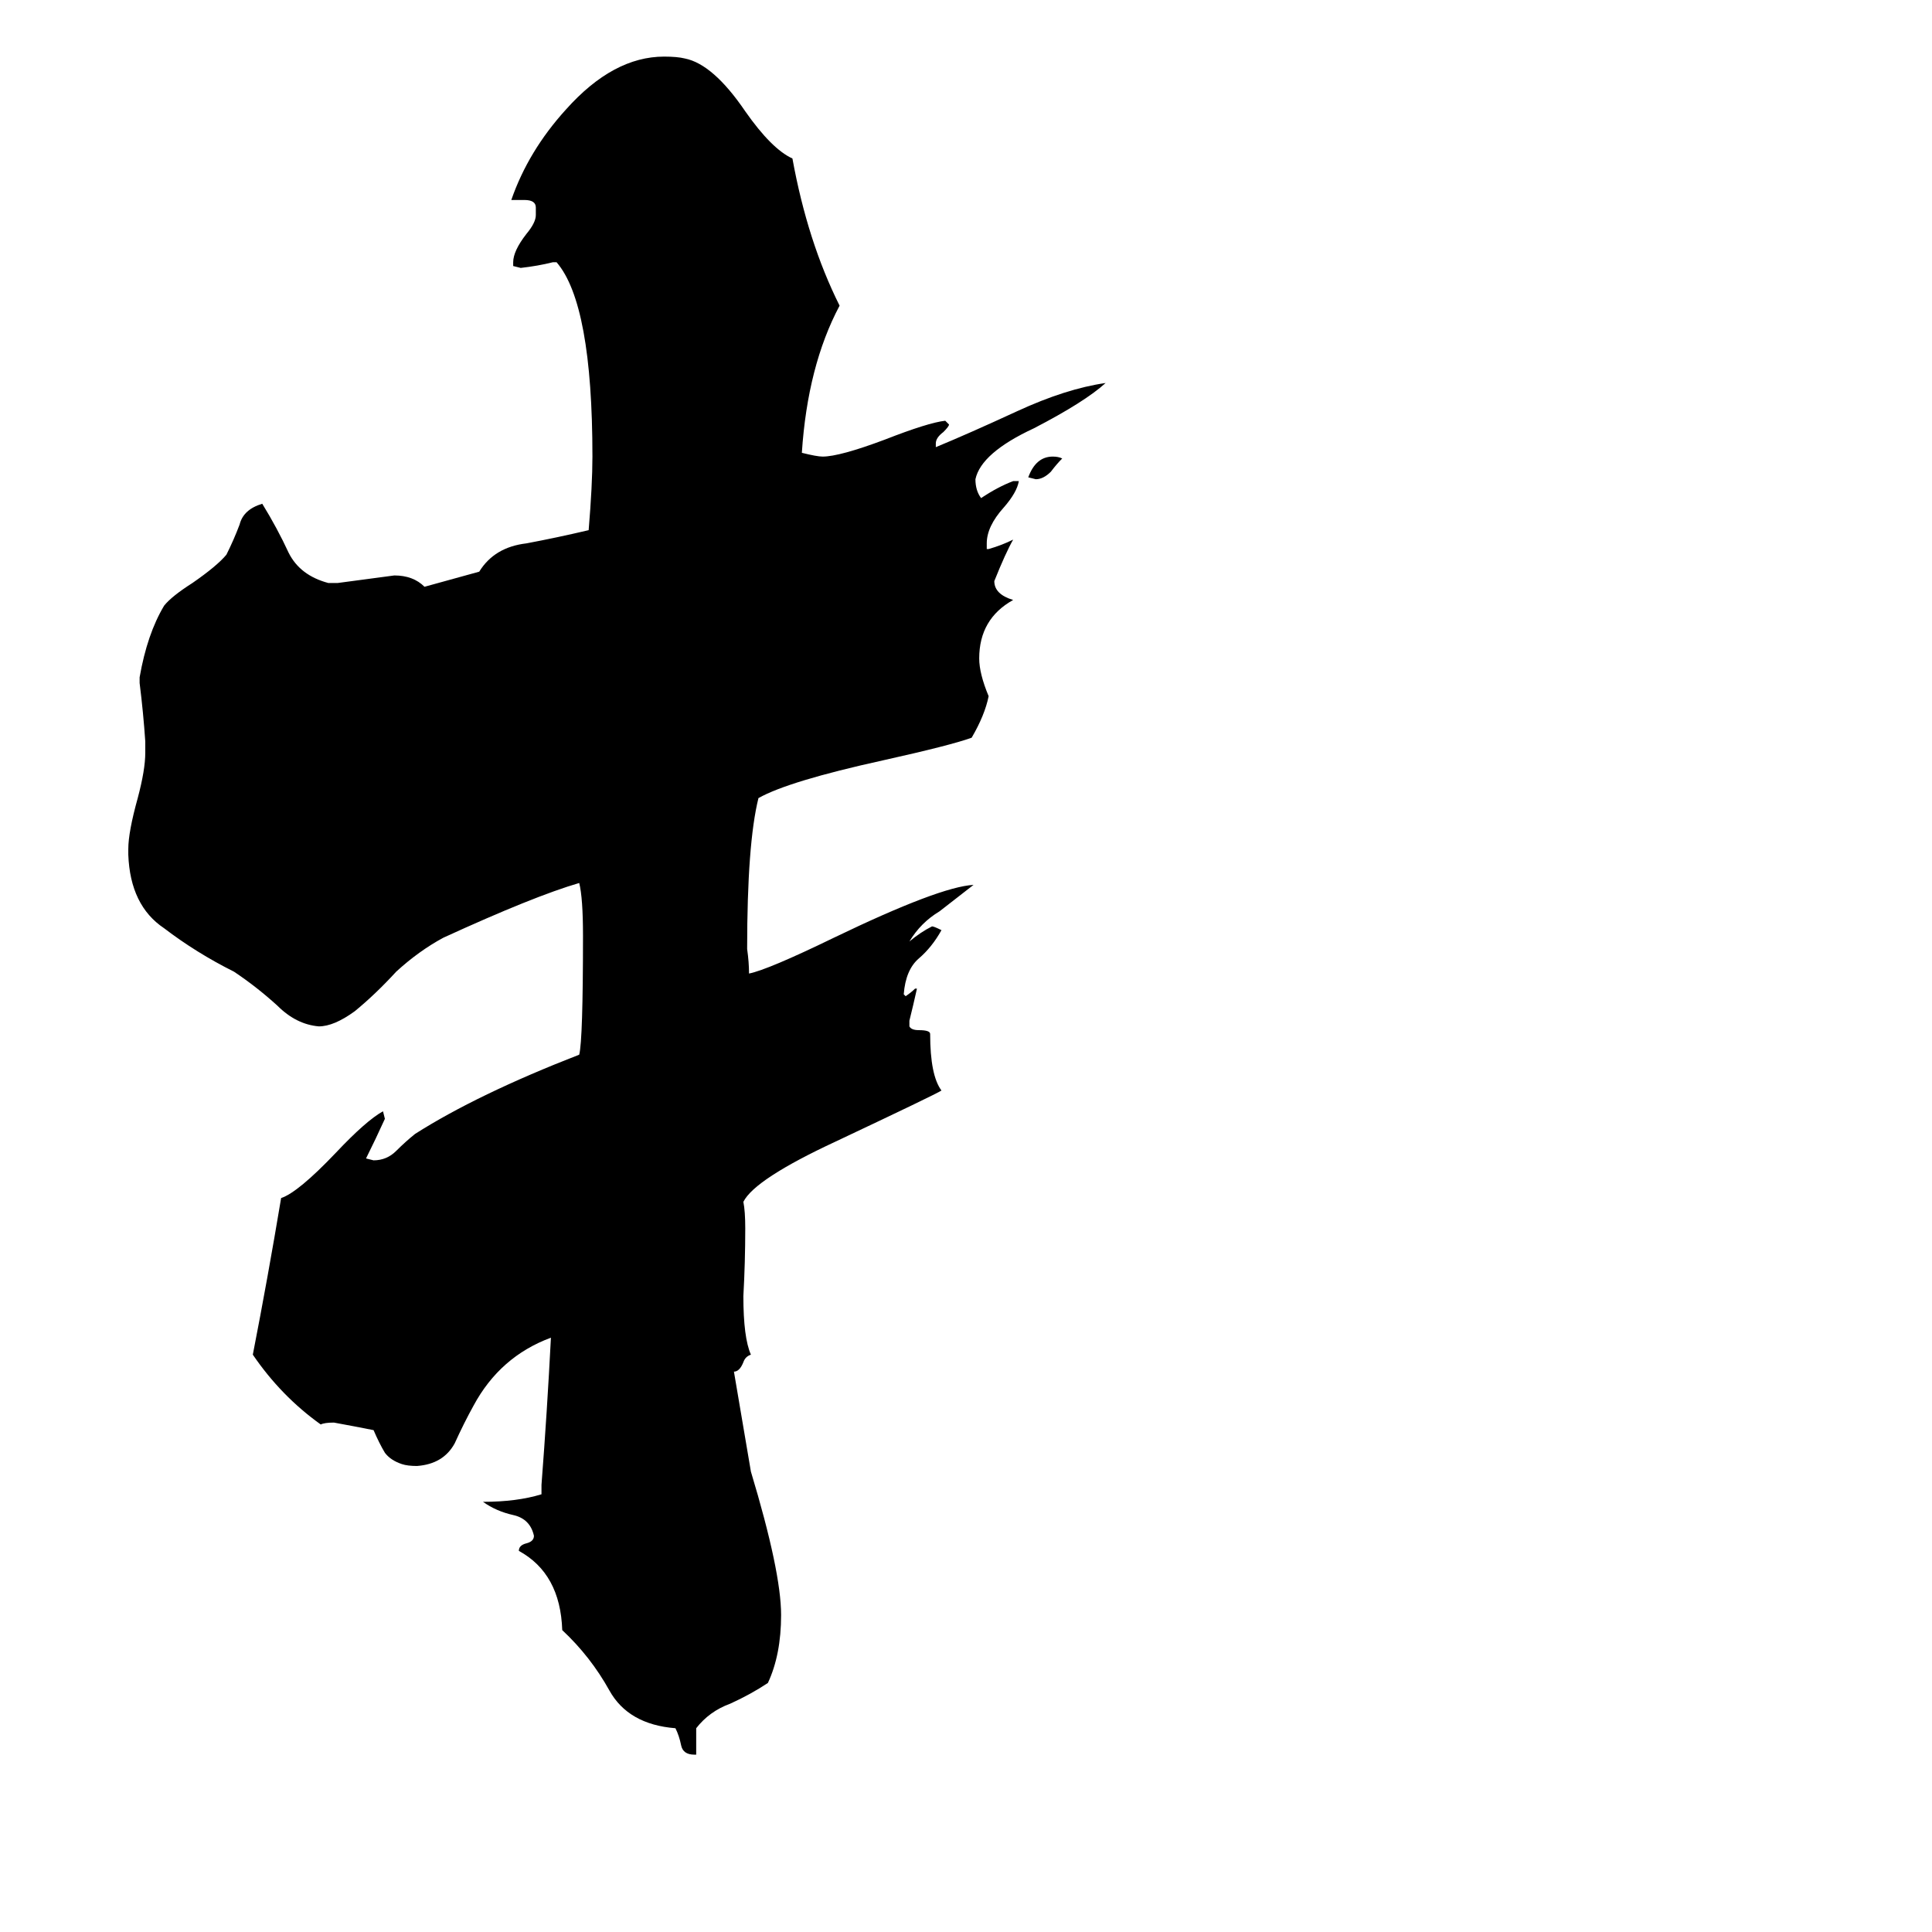 <svg xmlns="http://www.w3.org/2000/svg" viewBox="0 -800 1024 1024">
	<path fill="#000000" d="M398 -20Q414 33 414 56Q414 77 407 92Q398 98 387 103Q376 107 369 116V130H368Q362 130 361 125Q360 120 358 116Q333 114 323 96Q313 78 298 64Q297 34 275 22Q275 19 279 18Q283 17 283 14Q281 5 272 3Q263 1 256 -4Q274 -4 287 -8V-13Q290 -52 292 -91Q265 -81 251 -55Q246 -46 241 -35Q235 -24 221 -23Q216 -23 213 -24Q207 -26 204 -30Q201 -35 198 -42Q188 -44 177 -46Q172 -46 170 -45Q149 -60 134 -82Q142 -123 149 -165Q158 -168 178 -189Q194 -206 203 -211L204 -207Q199 -196 194 -186L198 -185Q205 -185 210 -190Q215 -195 220 -199Q253 -220 307 -241Q309 -249 309 -304Q309 -324 307 -332Q283 -325 235 -303Q222 -296 210 -285Q199 -273 188 -264Q177 -256 169 -256Q157 -257 147 -267Q136 -277 124 -285Q104 -295 87 -308Q69 -320 68 -347V-350Q68 -359 73 -377Q77 -392 77 -401V-407Q76 -422 74 -438V-441Q78 -464 87 -479Q91 -484 102 -491Q115 -500 120 -506Q124 -514 127 -522Q129 -530 139 -533Q147 -520 153 -507Q159 -495 174 -491H179Q194 -493 209 -495Q219 -495 225 -489L254 -497Q262 -510 279 -512Q295 -515 312 -519Q314 -543 314 -558Q314 -639 295 -661H293Q285 -659 276 -658L272 -659V-661Q272 -667 279 -676Q284 -682 284 -686V-690Q284 -694 278 -694H271Q280 -720 300 -742Q325 -770 352 -770Q359 -770 363 -769Q378 -766 395 -741Q409 -721 420 -716Q428 -672 445 -638Q428 -606 425 -560Q433 -558 436 -558Q445 -558 469 -567Q492 -576 501 -577L503 -575Q503 -574 500 -571Q496 -568 496 -565V-563Q513 -570 539 -582Q565 -594 586 -597Q575 -587 548 -573Q520 -560 517 -546Q517 -540 520 -536Q529 -542 537 -545H540Q539 -539 532 -531Q523 -521 523 -512V-509H524Q531 -511 537 -514Q533 -507 527 -492Q527 -485 537 -482Q519 -472 519 -451Q519 -443 524 -431Q522 -421 515 -409Q504 -405 468 -397Q418 -386 402 -377Q396 -353 396 -297Q397 -290 397 -284Q407 -286 442 -303Q498 -330 516 -331Q507 -324 498 -317Q488 -311 482 -301Q488 -306 494 -309Q495 -309 499 -307Q494 -298 487 -292Q480 -286 479 -273L480 -272Q483 -274 485 -276H486Q484 -267 482 -259V-256Q483 -254 487 -254Q493 -254 493 -252Q493 -230 499 -222Q496 -220 443 -195Q400 -175 394 -163Q395 -158 395 -149Q395 -131 394 -113Q394 -91 398 -82Q395 -81 394 -78Q392 -73 389 -73ZM563 -557Q560 -554 557 -550Q553 -546 549 -546L545 -547Q549 -558 558 -558Q561 -558 563 -557Z"/>
</svg>